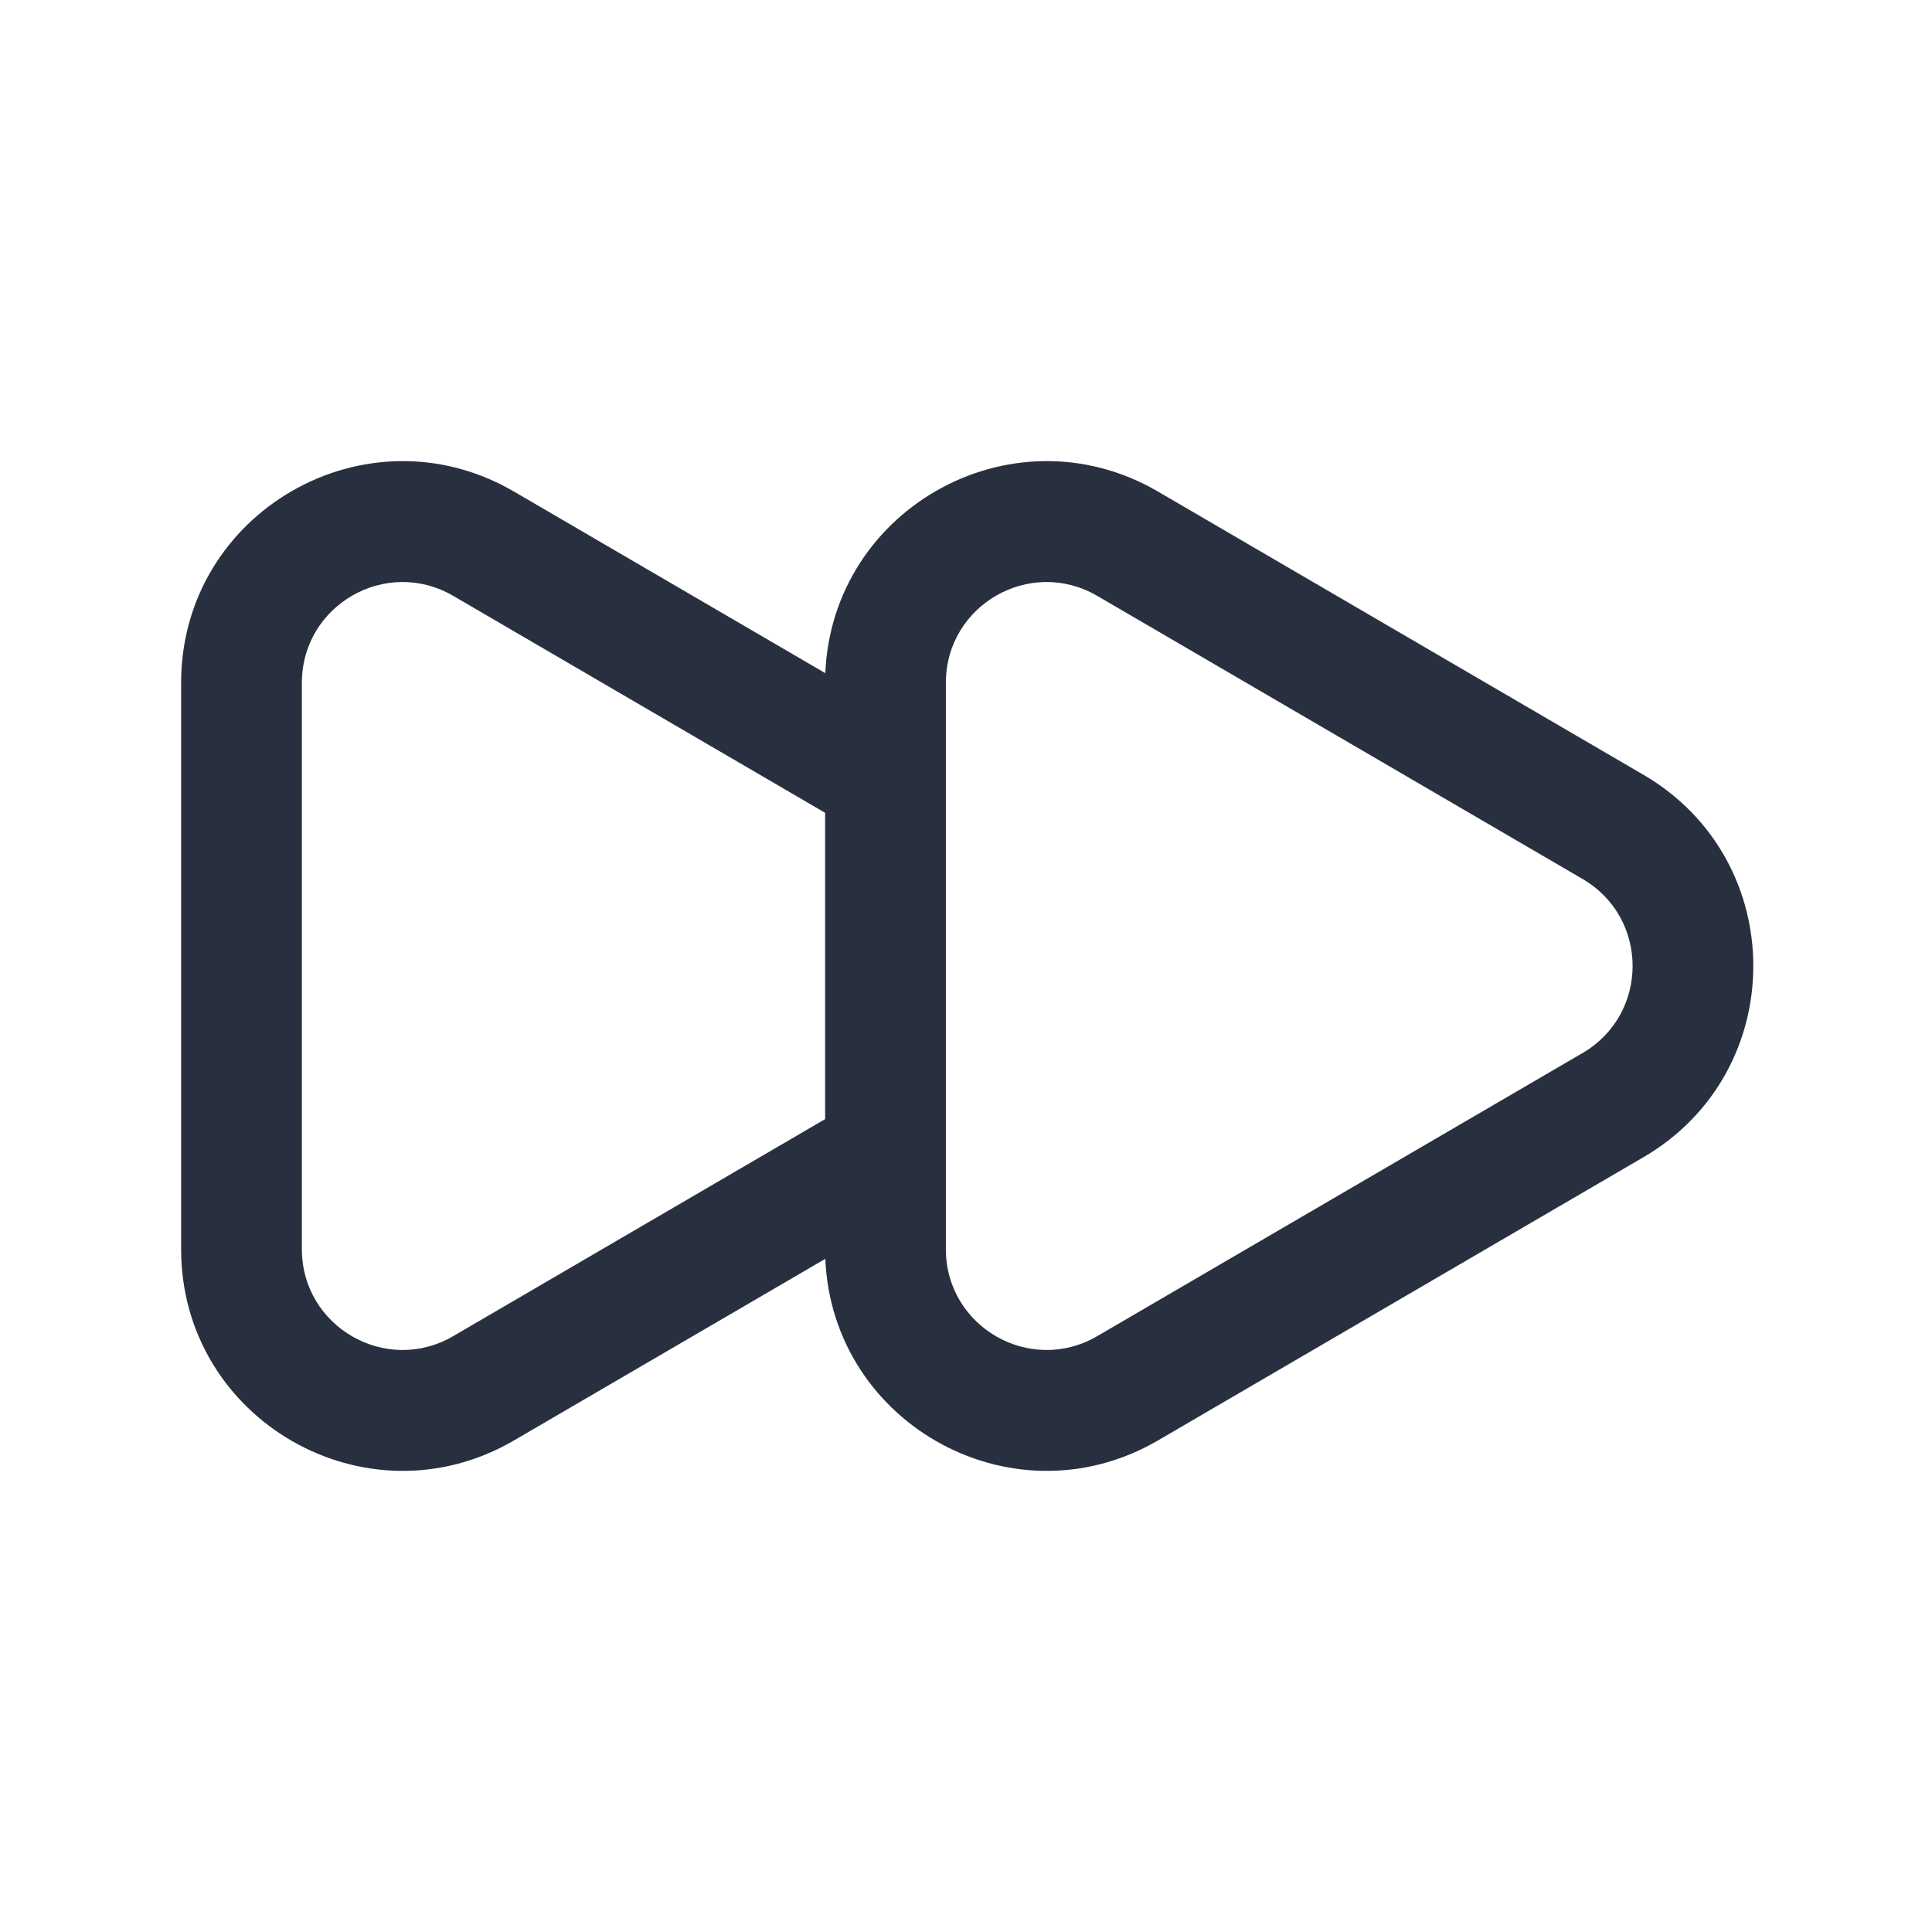 <svg width="24" height="24" viewBox="0 0 24 24" fill="none" xmlns="http://www.w3.org/2000/svg">
    <path d="M14.008 17.245L13.63 16.598L14.008 17.245ZM20.038 13.727L19.661 13.08L20.038 13.727ZM20.038 10.272L20.416 9.625L20.038 10.272ZM14.008 6.754L13.63 7.402L14.008 6.754ZM6.008 17.245L5.63 16.598L6.008 17.245ZM6.008 6.754L5.63 7.402L6.008 6.754ZM14.386 17.893L20.416 14.375L19.661 13.08L13.63 16.598L14.386 17.893ZM20.416 9.625L14.386 6.107L13.63 7.402L19.661 10.92L20.416 9.625ZM20.416 14.375C22.235 13.314 22.235 10.686 20.416 9.625L19.661 10.92C20.488 11.403 20.487 12.597 19.661 13.08L20.416 14.375ZM10.25 15.518C10.25 17.64 12.552 18.963 14.386 17.893L13.63 16.598C12.796 17.084 11.75 16.483 11.75 15.518H10.25ZM11.75 8.482C11.75 7.517 12.796 6.916 13.63 7.402L14.386 6.107C12.552 5.037 10.25 6.36 10.25 8.482H11.75ZM2.25 8.482V15.518H3.75V8.482H2.25ZM2.25 15.518C2.25 17.64 4.552 18.963 6.386 17.893L5.63 16.598C4.797 17.084 3.75 16.483 3.75 15.518H2.25ZM3.75 8.482C3.75 7.517 4.797 6.916 5.63 7.402L6.386 6.107C4.552 5.037 2.25 6.36 2.25 8.482H3.75ZM11.378 9.019L6.386 6.107L5.63 7.402L10.622 10.314L11.378 9.019ZM10.25 8.482V9.667H11.75V8.482H10.25ZM10.25 9.667V14.333H11.75V9.667H10.25ZM10.25 14.333V15.518H11.75V14.333H10.25ZM6.386 17.893L11.378 14.981L10.622 13.685L5.63 16.598L6.386 17.893Z"
          fill="#28303F"/>
</svg>
